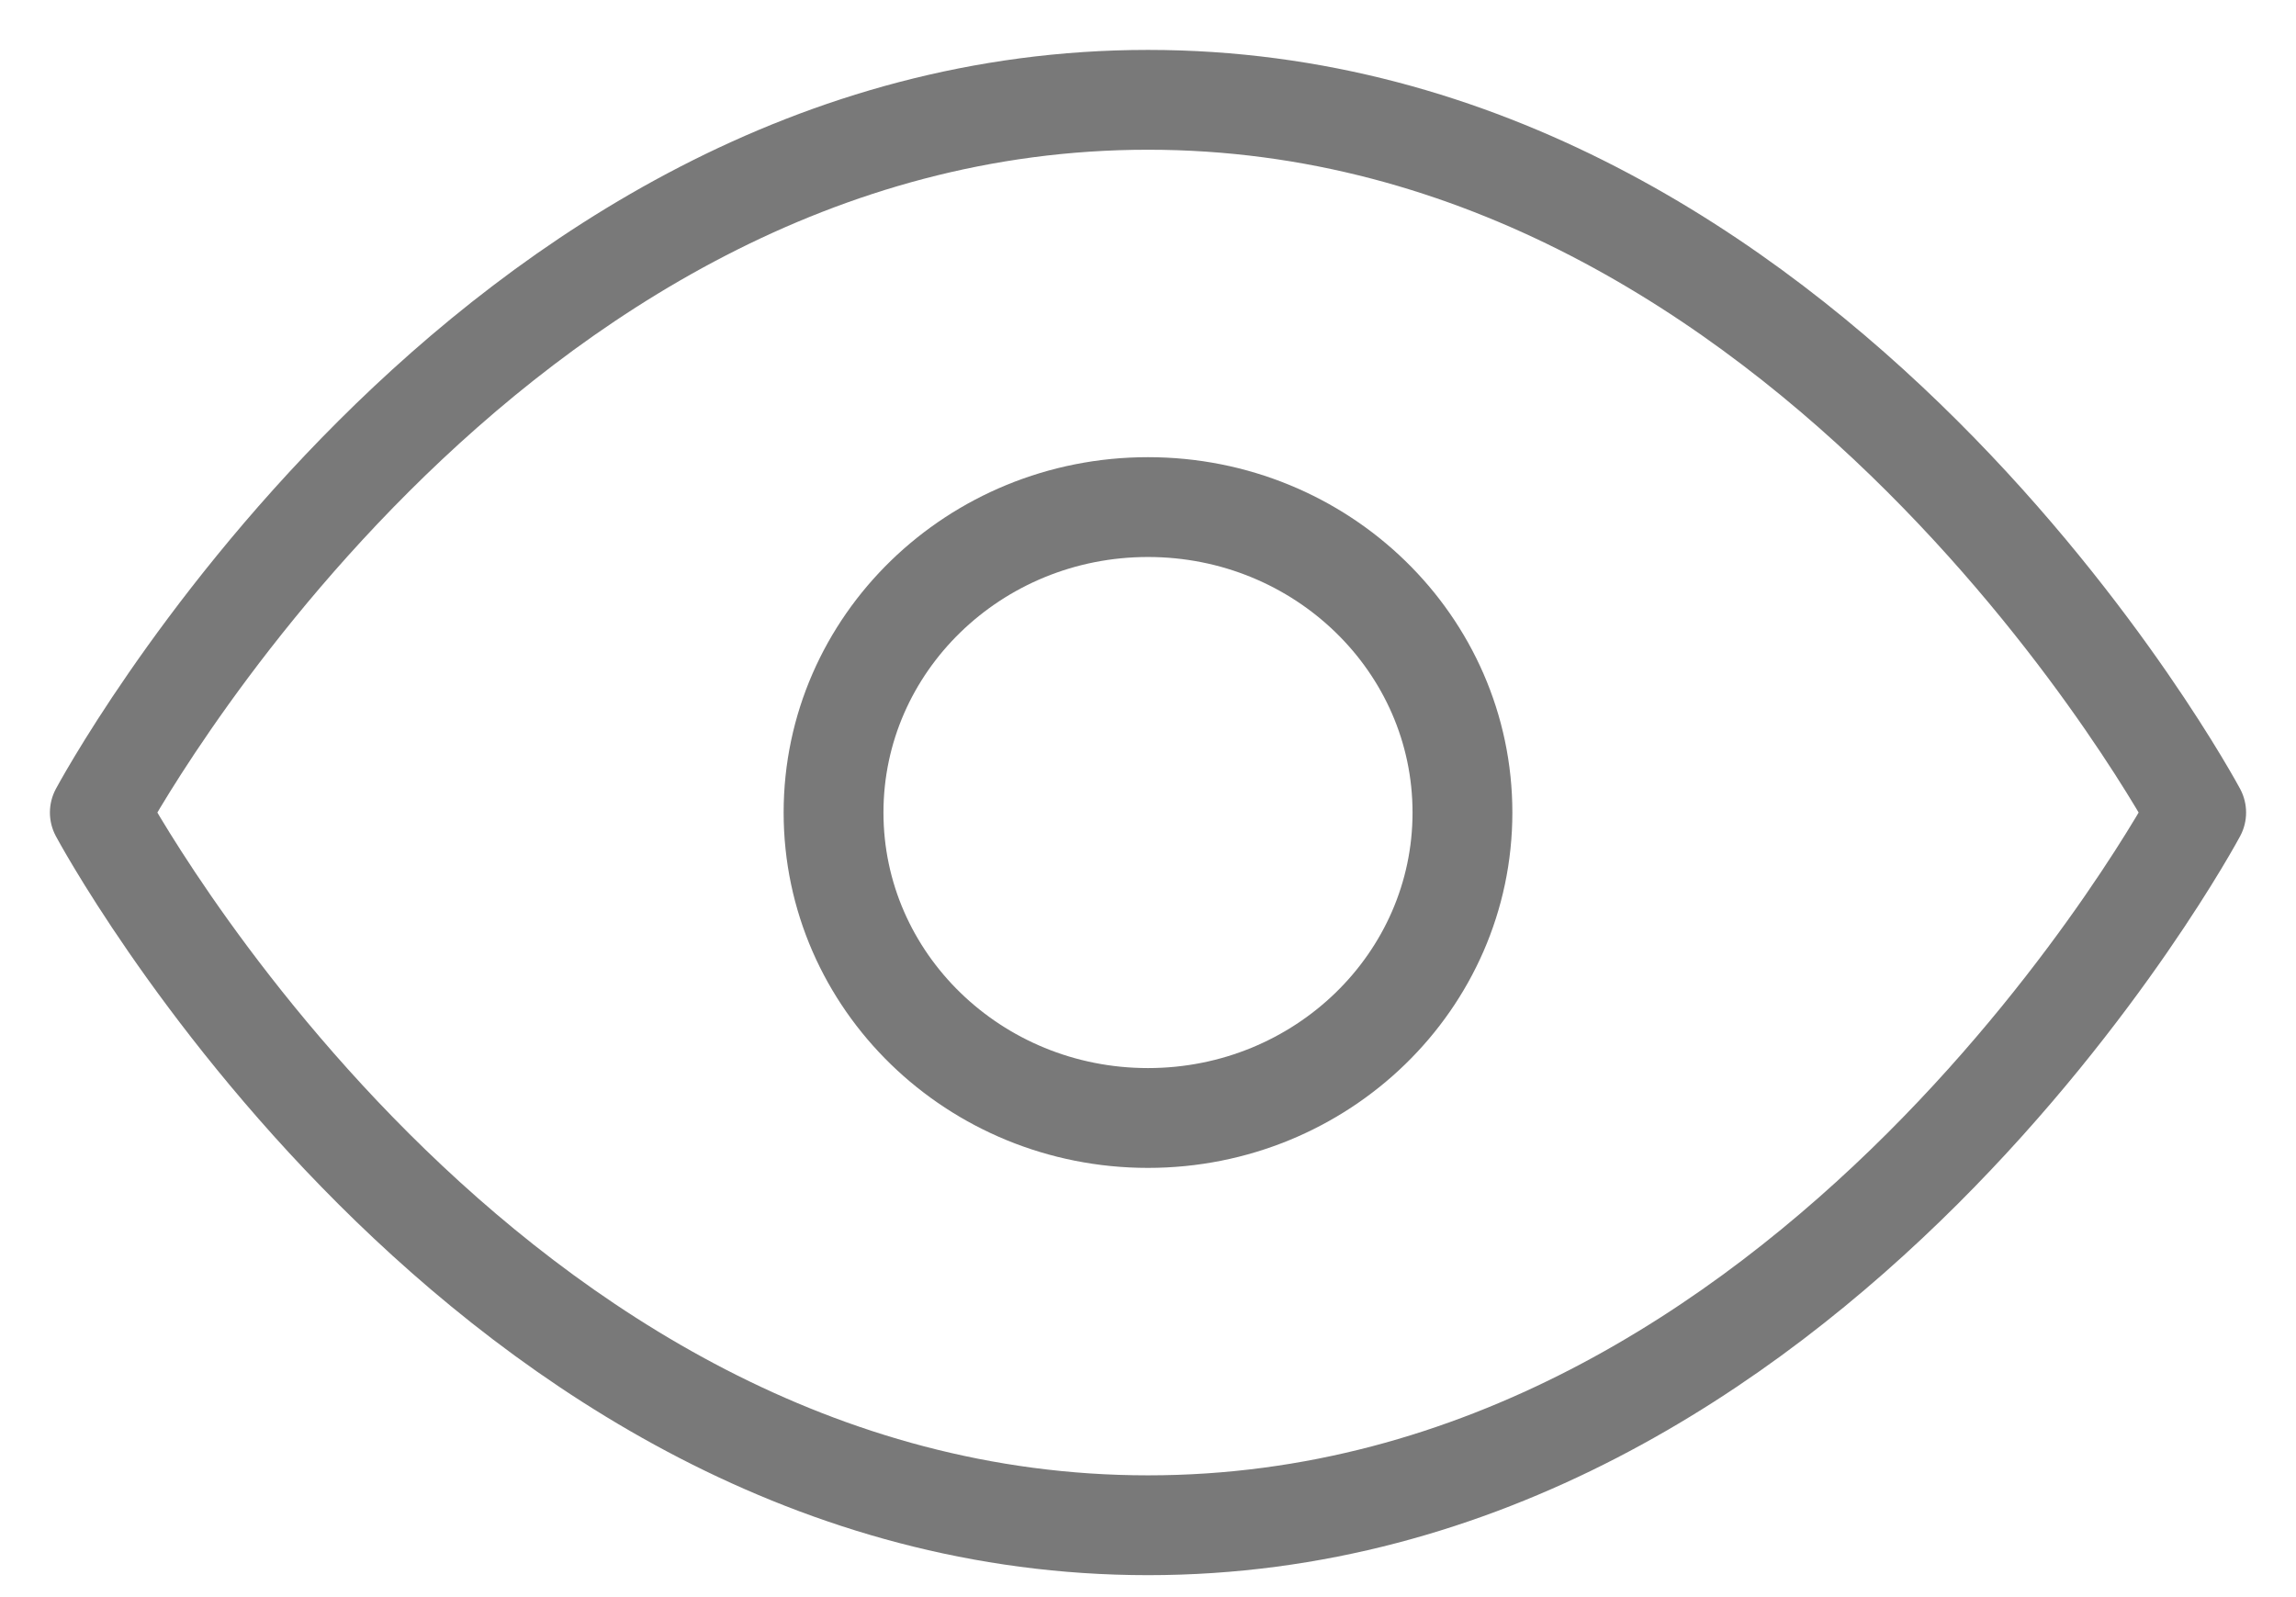 <svg width="23" height="16" viewBox="0 0 23 16" fill="none" xmlns="http://www.w3.org/2000/svg">
<path d="M1 8.14C1 8.14 4.818 1 11.5 1C18.182 1 22 8.14 22 8.14C22 8.14 18.182 15.28 11.5 15.28C4.818 15.28 1 8.14 1 8.14Z" stroke="#797979" stroke-linecap="round" stroke-linejoin="round"/>
<path d="M11.5 11.2C13.24 11.2 14.65 9.83 14.65 8.14C14.65 6.45 13.24 5.08 11.5 5.08C9.76 5.08 8.35 6.45 8.35 8.14C8.35 9.83 9.76 11.2 11.5 11.2Z" stroke="#797979" stroke-linecap="round" stroke-linejoin="round"/>
</svg>
